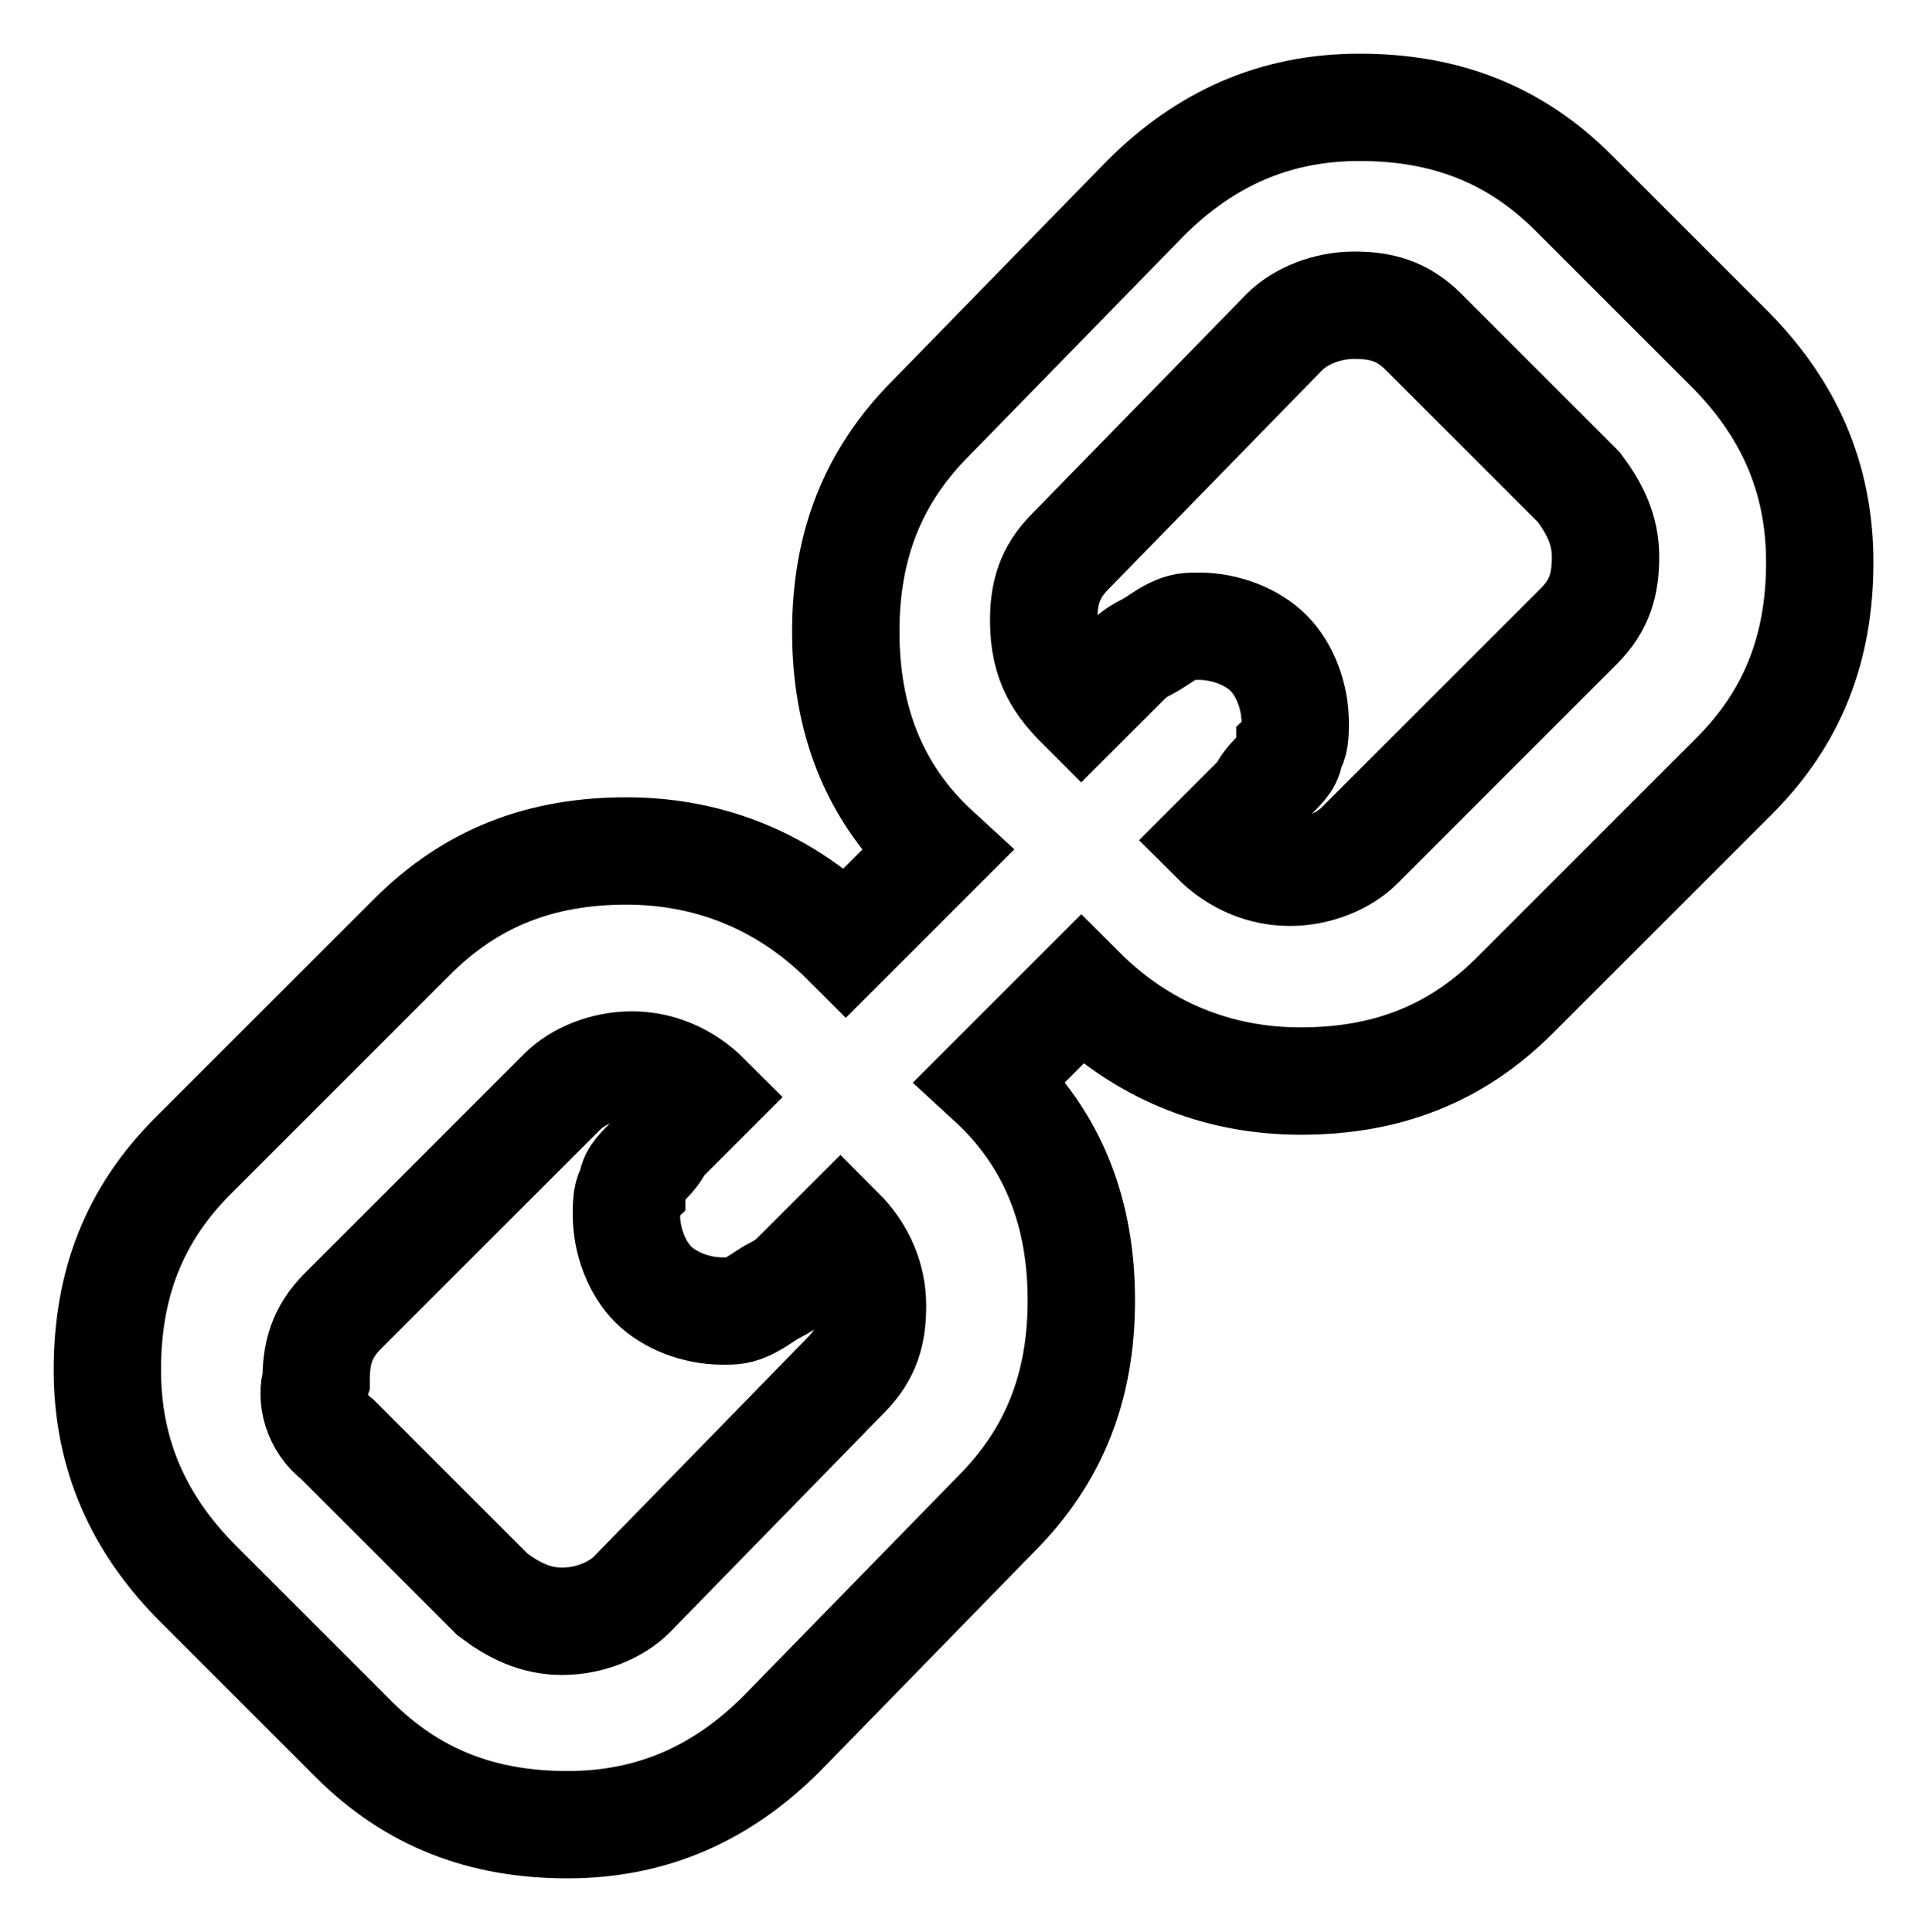<?xml version="1.0" encoding="utf-8"?>
<!-- Generator: Adobe Illustrator 17.0.2, SVG Export Plug-In . SVG Version: 6.00 Build 0)  -->
<!DOCTYPE svg PUBLIC "-//W3C//DTD SVG 1.1//EN" "http://www.w3.org/Graphics/SVG/1.1/DTD/svg11.dtd">
<svg version="1.1" id="Layer_1" xmlns="http://www.w3.org/2000/svg" xmlns:xlink="http://www.w3.org/1999/xlink" x="0px" y="0px"
	 width="35.9px" height="36px" viewBox="78.05 77.7 35.9 36" enable-background="new 78.05 77.7 35.9 36" xml:space="preserve">
<path id="link" fill="none" stroke="#000000" stroke-width="2" stroke-miterlimit="10" d="M84.336,104.522l2.891,2.891
	c0.399,0.299,0.798,0.498,1.296,0.498c0.498,0,0.997-0.199,1.296-0.498l3.988-4.087c0.399-0.399,0.498-0.798,0.498-1.296
	c0-0.498-0.199-0.997-0.598-1.396c0,0-0.199,0.199-0.399,0.399s-0.299,0.299-0.399,0.399c-0.1,0.1-0.199,0.199-0.399,0.299
	c-0.199,0.1-0.299,0.199-0.498,0.299c-0.199,0.1-0.299,0.1-0.498,0.1c-0.498,0-0.997-0.199-1.296-0.498s-0.498-0.798-0.498-1.296
	c0-0.199,0-0.399,0.1-0.498c0-0.199,0.1-0.299,0.299-0.498c0.199-0.199,0.199-0.299,0.299-0.399c0.1-0.1,0.199-0.199,0.399-0.399
	c0.199-0.199,0.299-0.299,0.399-0.399c-0.399-0.399-0.897-0.598-1.396-0.598c-0.498,0-0.997,0.199-1.296,0.498l-4.087,4.087
	c-0.399,0.399-0.498,0.798-0.498,1.296C83.838,103.725,83.938,104.223,84.336,104.522z M98.193,90.865c0,0,0.199-0.199,0.399-0.399
	c0.199-0.199,0.299-0.299,0.399-0.399c0.1-0.1,0.199-0.199,0.399-0.299c0.199-0.1,0.299-0.199,0.498-0.299
	c0.199-0.1,0.299-0.1,0.498-0.1c0.498,0,0.997,0.199,1.296,0.498s0.498,0.798,0.498,1.296c0,0.199,0,0.399-0.1,0.498
	c0,0.199-0.1,0.299-0.299,0.498c-0.199,0.199-0.199,0.299-0.299,0.399c-0.1,0.1-0.199,0.199-0.399,0.399
	c-0.199,0.199-0.299,0.299-0.399,0.399c0.399,0.399,0.897,0.598,1.396,0.598c0.498,0,0.997-0.199,1.296-0.498l4.087-4.087
	c0.399-0.399,0.498-0.798,0.498-1.296s-0.199-0.897-0.498-1.296l-2.891-2.891c-0.399-0.399-0.798-0.498-1.296-0.498
	s-0.997,0.199-1.296,0.498l-3.988,4.087c-0.399,0.399-0.498,0.798-0.498,1.296C97.495,90.068,97.794,90.466,98.193,90.865z
	 M81.645,99.239l4.087-4.087c1.097-1.097,2.393-1.595,3.988-1.595s2.991,0.598,4.087,1.695l1.695-1.695
	c-1.196-1.097-1.695-2.492-1.695-4.087s0.498-2.891,1.595-3.988l3.988-4.087c1.097-1.097,2.393-1.695,3.988-1.695
	s2.891,0.498,3.988,1.595l2.891,2.891c1.097,1.097,1.695,2.393,1.695,3.988s-0.498,2.891-1.595,3.988l-4.087,4.087
	c-1.097,1.097-2.393,1.595-3.988,1.595s-2.991-0.598-4.087-1.695l-1.695,1.695c1.196,1.097,1.695,2.492,1.695,4.087
	s-0.498,2.891-1.595,3.988l-3.988,4.087c-1.097,1.097-2.393,1.695-3.988,1.695s-2.891-0.498-3.988-1.595l-2.891-2.891
	c-1.097-1.097-1.695-2.393-1.695-3.988S80.548,100.336,81.645,99.239z"/>
</svg>

